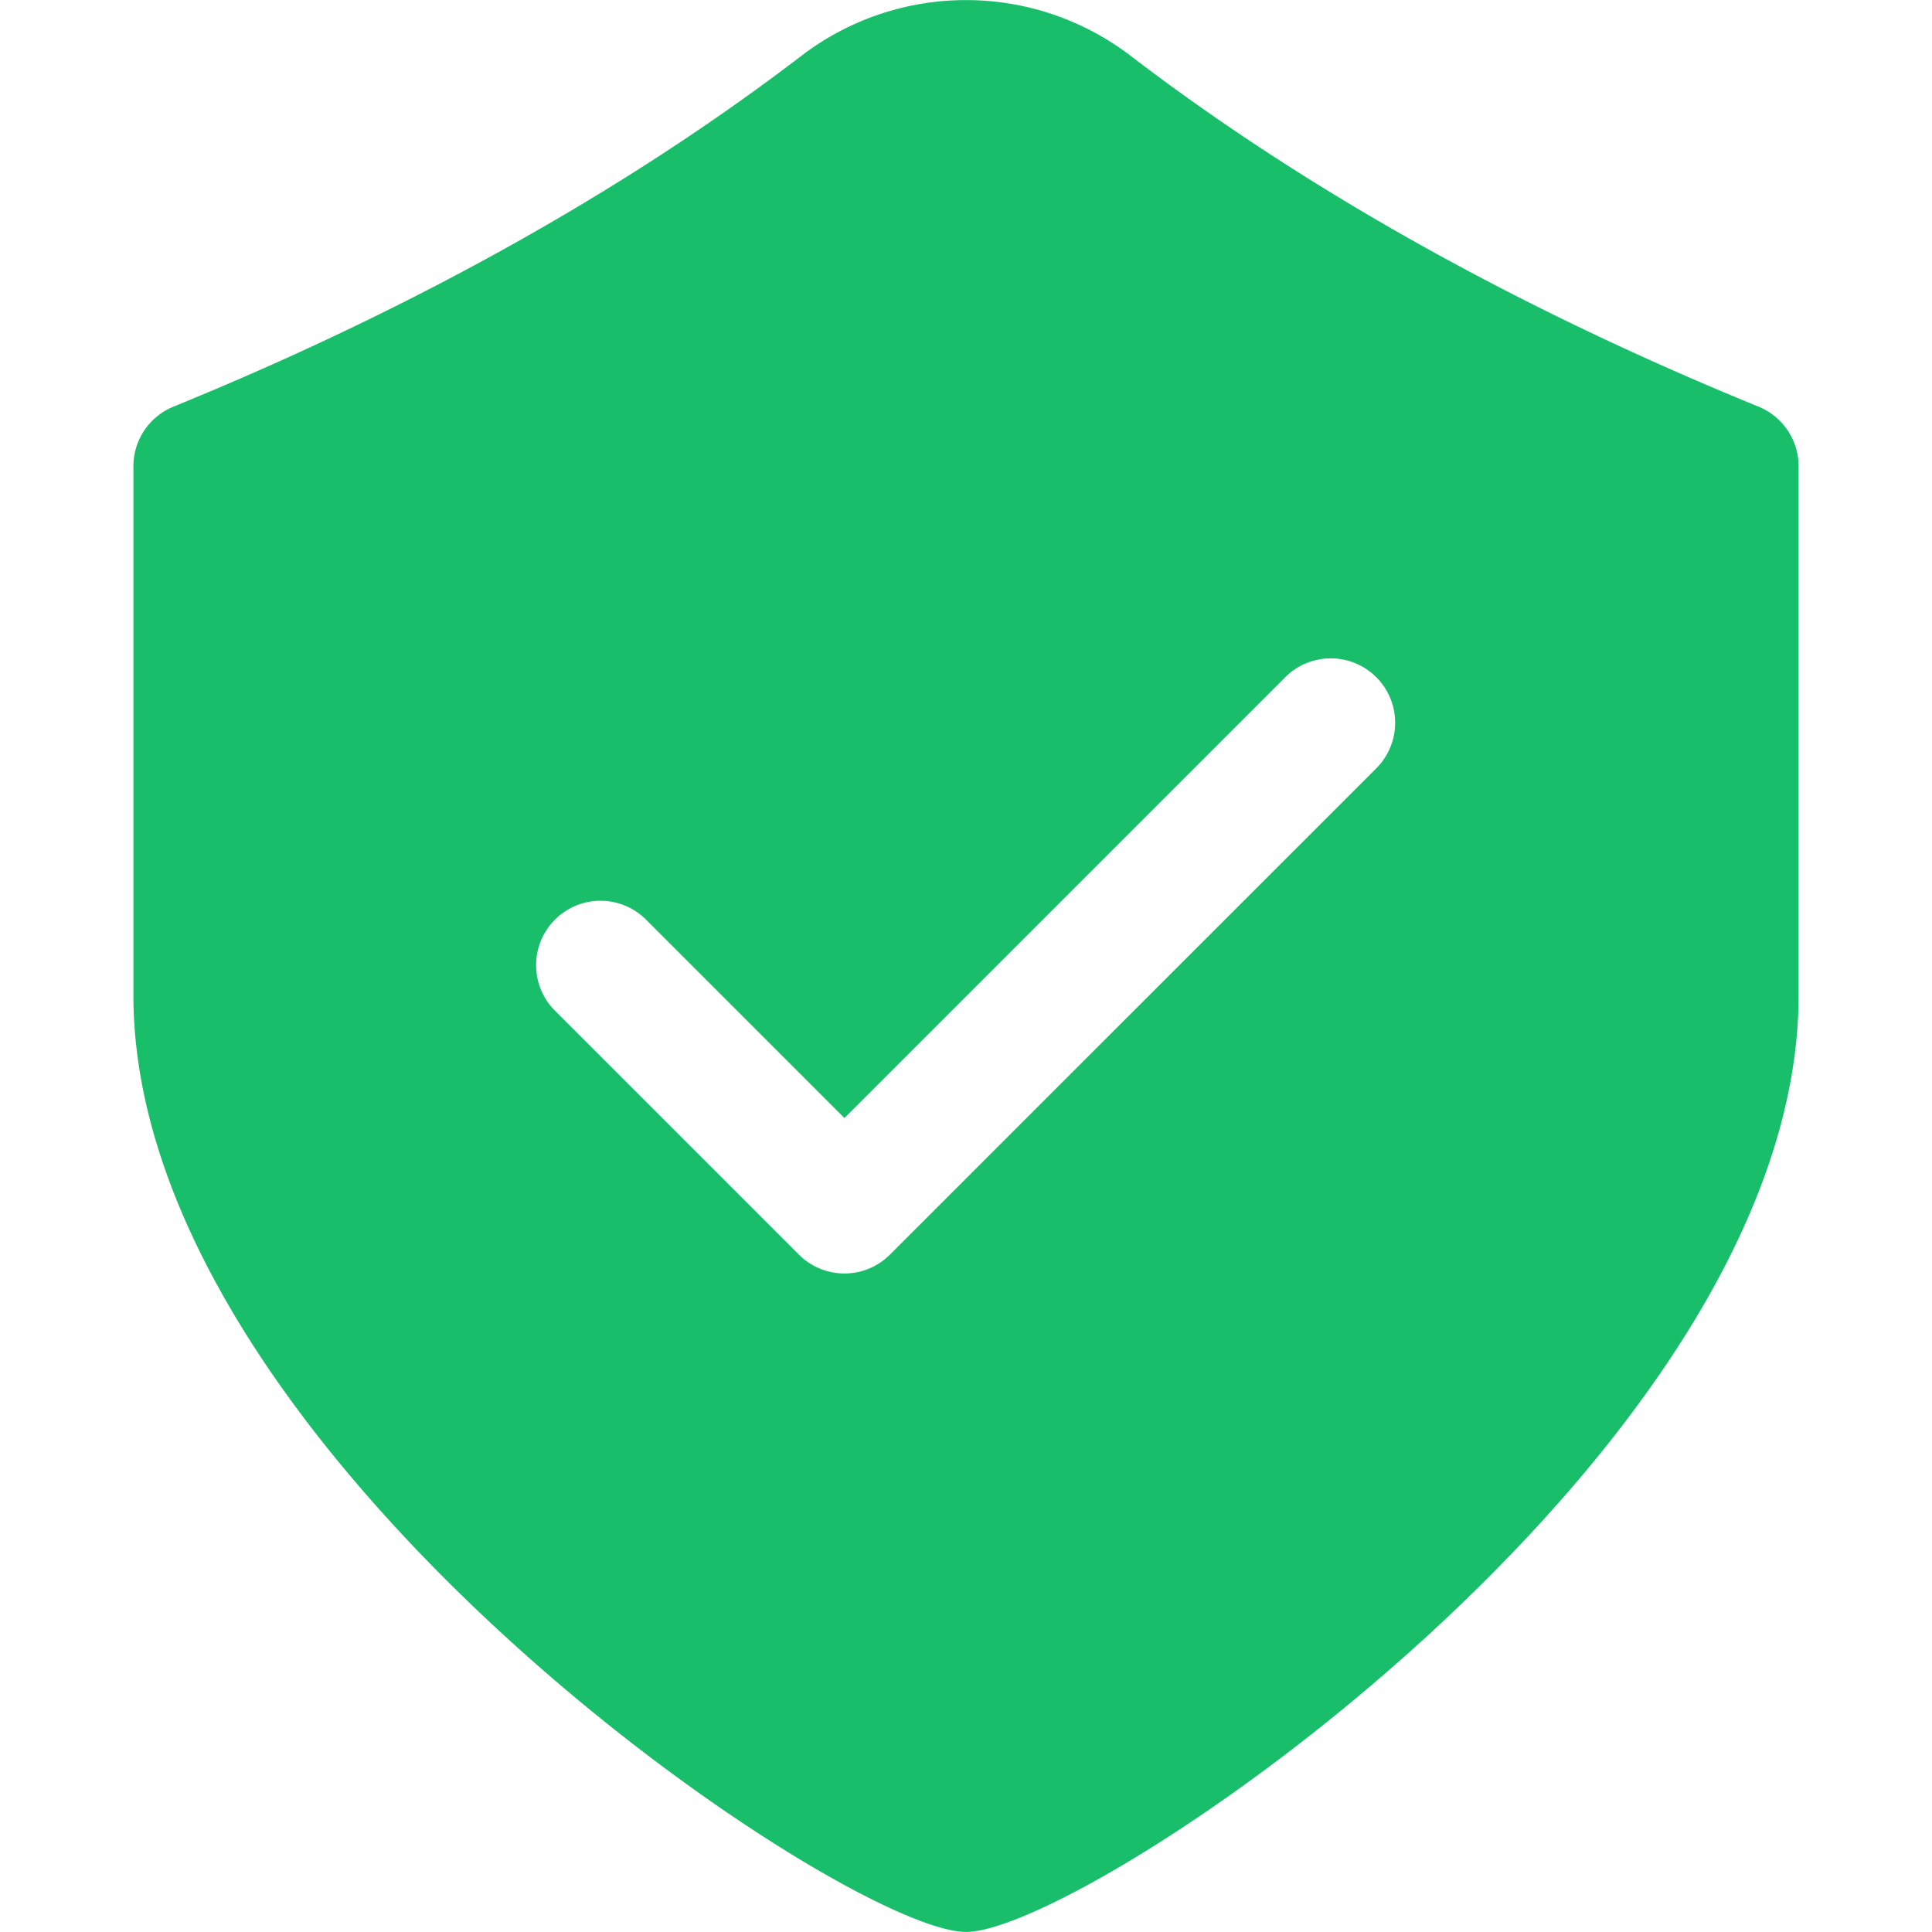 <?xml version="1.0" standalone="no"?><!DOCTYPE svg PUBLIC "-//W3C//DTD SVG 1.1//EN" "http://www.w3.org/Graphics/SVG/1.1/DTD/svg11.dtd"><svg t="1750673869151" class="icon" viewBox="0 0 1024 1024" version="1.1" xmlns="http://www.w3.org/2000/svg" p-id="1552" xmlns:xlink="http://www.w3.org/1999/xlink" width="256" height="256"><path d="M931.908 215.467c-127.266-51.968-239.599-114.688-332.612-185.856a143.616 143.616 0 0 0-174.575 0c-93.013 71.151-205.346 133.888-332.629 185.856a34.133 34.133 0 0 0-21.385 31.539v280.439c0 242.722 376.644 496.521 441.293 496.521 64.649 0 441.293-253.815 441.293-496.521V247.006a34.133 34.133 0 0 0-21.385-31.539zM729.463 407.211L471.689 664.969c-6.673 6.673-15.394 10.001-24.132 10.001s-17.459-3.328-24.132-10.001l-128.887-128.887a34.133 34.133 0 1 1 48.265-48.265l104.755 104.755 233.626-233.626a34.133 34.133 0 0 1 48.282 48.265z" fill="#19be6b" p-id="1553"></path></svg>